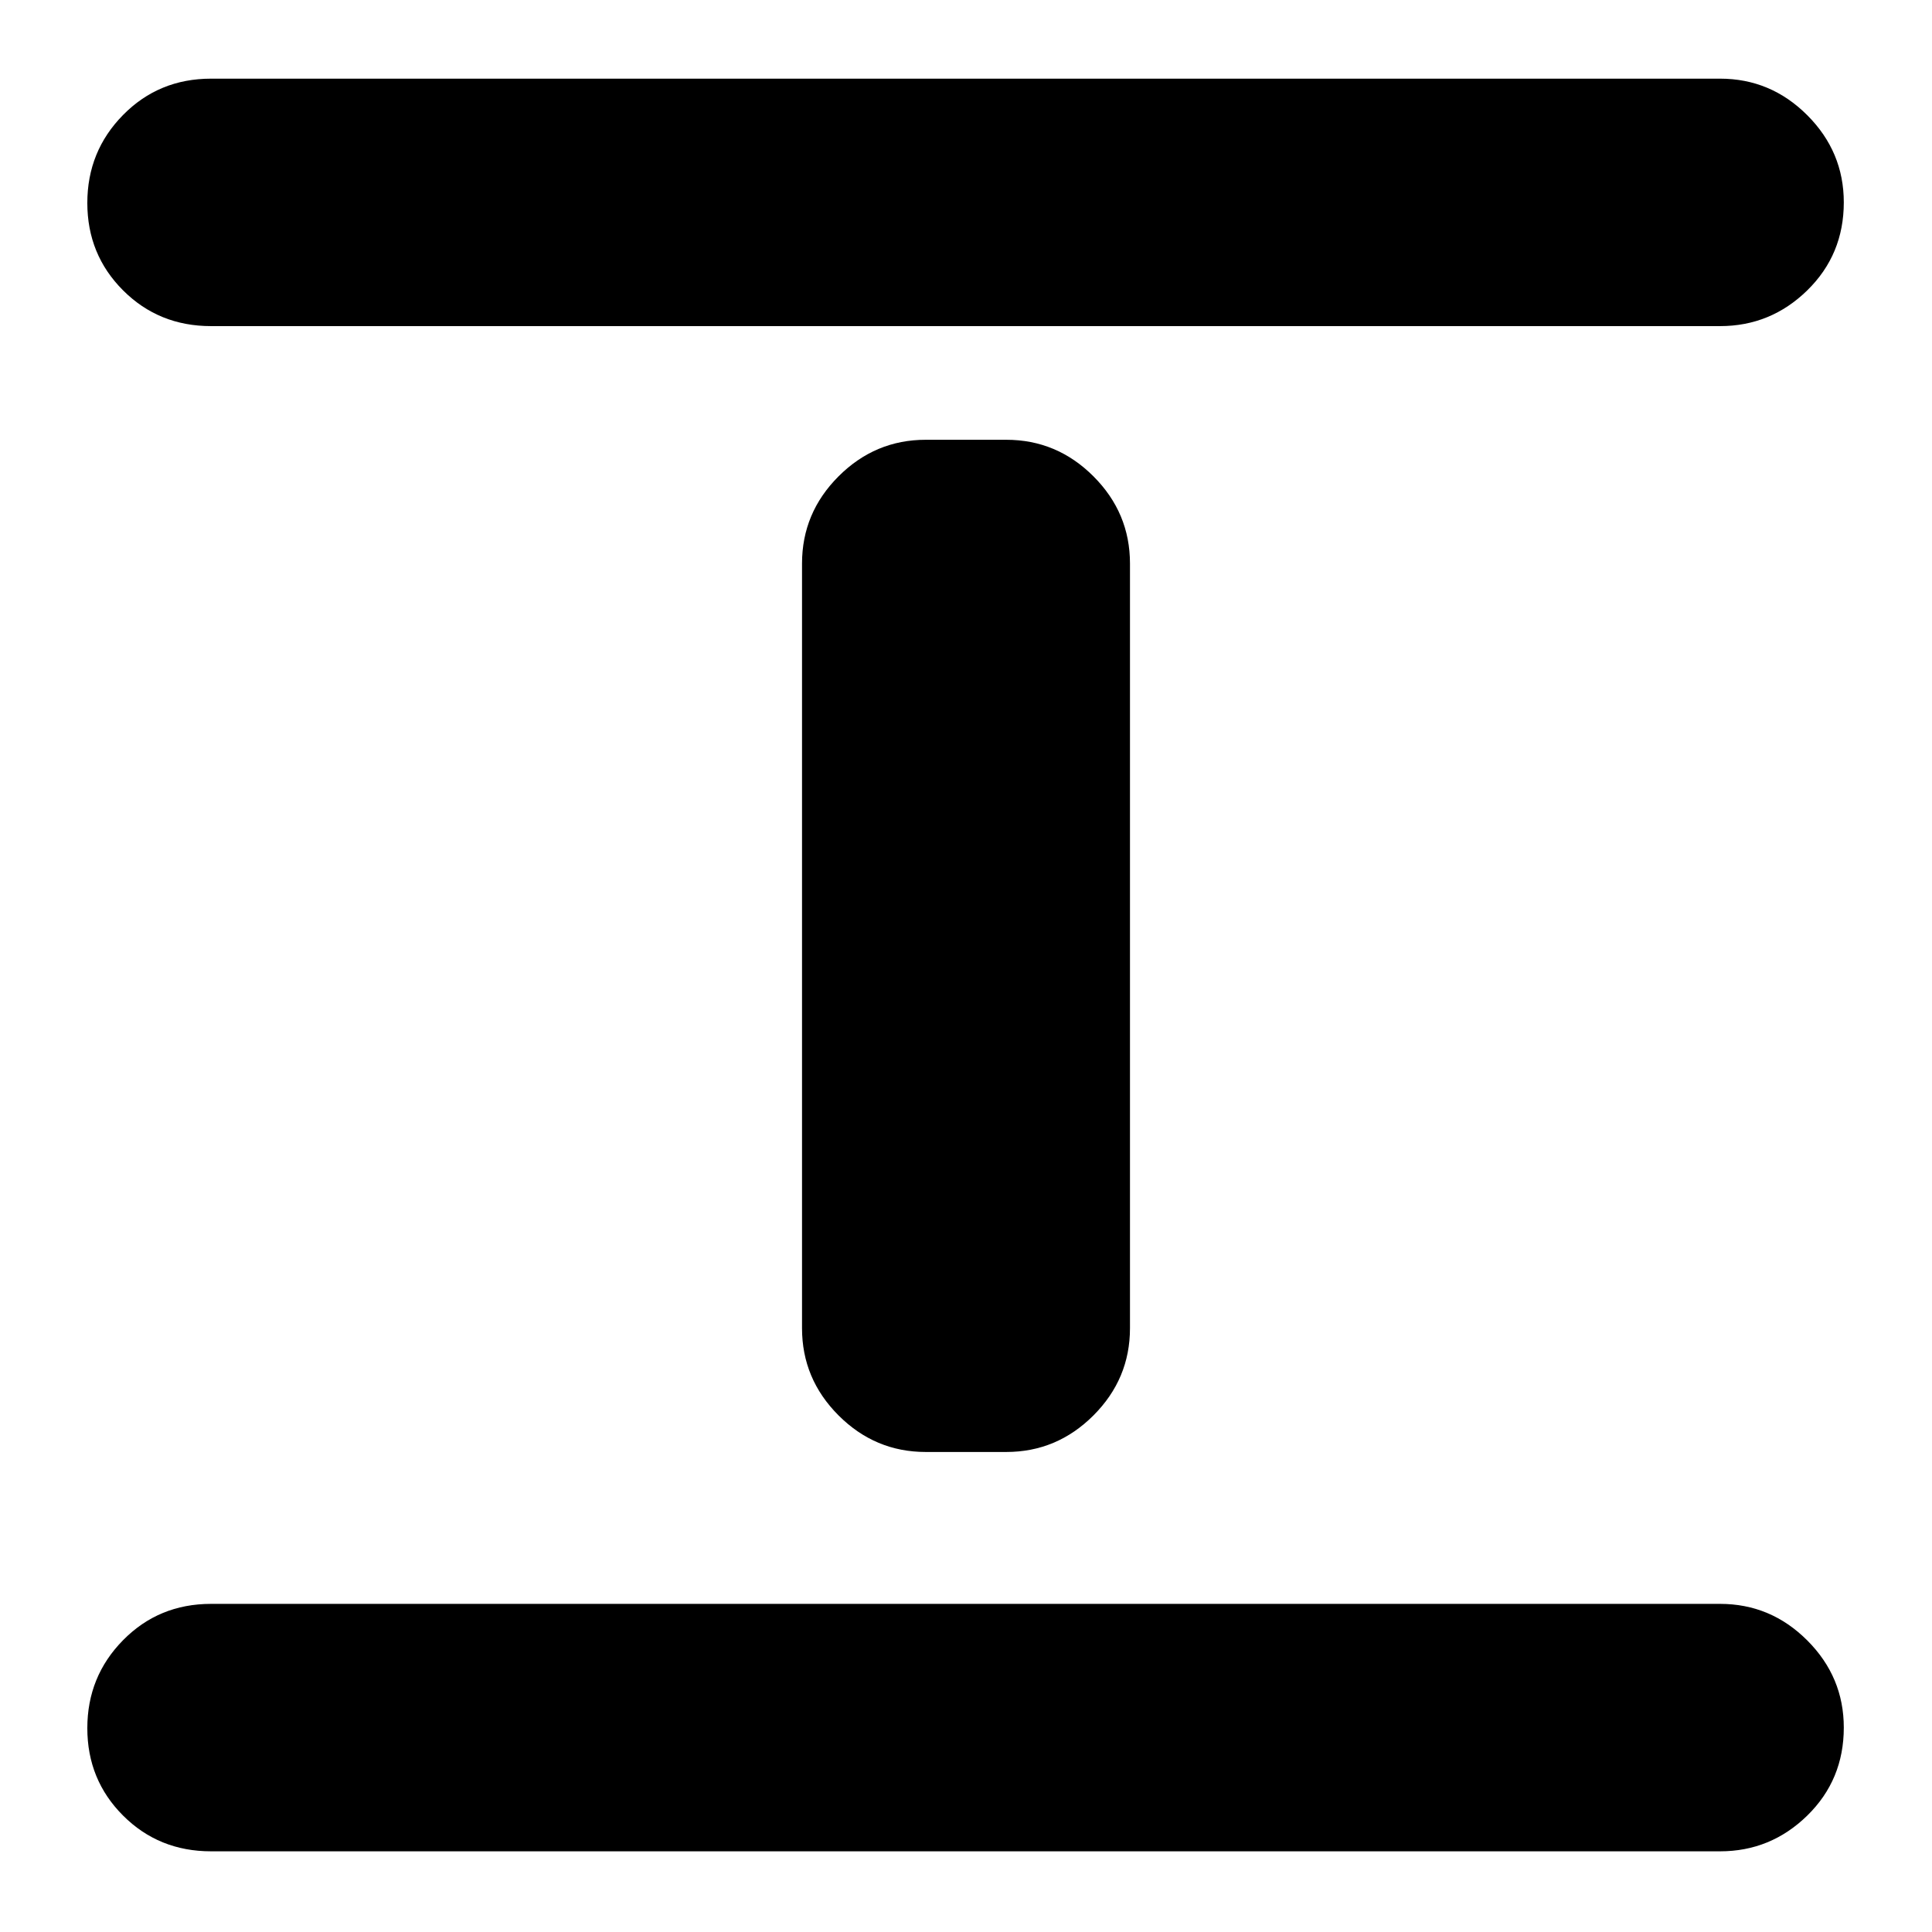 <svg xmlns="http://www.w3.org/2000/svg" height="24" viewBox="0 96 960 960" width="24"><path d="M104.87 1015.91q-25.957 0-43.718-17.758-17.761-17.761-17.761-43.435 0-25.674 17.76-43.717 17.762-18.044 43.719-18.044h749.826q25.165 0 43.322 18.157 18.156 18.156 18.156 43.322 0 25.956-18.156 43.717-18.157 17.758-43.322 17.758H104.87ZM460 817.479q-25.165 0-43.322-18.157-18.157-18.157-18.157-43.322V376q0-25.165 18.157-43.322 18.157-18.157 43.322-18.157h40q25.165 0 43.322 18.157 18.157 18.157 18.157 43.322v380q0 25.165-18.157 43.322-18.157 18.157-43.322 18.157h-40ZM104.87 258.044q-25.957 0-43.718-17.761-17.761-17.761-17.761-43.435 0-25.674 17.76-43.718 17.762-18.043 43.719-18.043h749.826q25.165 0 43.322 18.156 18.156 18.157 18.156 43.322 0 25.957-18.156 43.718-18.157 17.761-43.322 17.761H104.87Z"/></svg>
